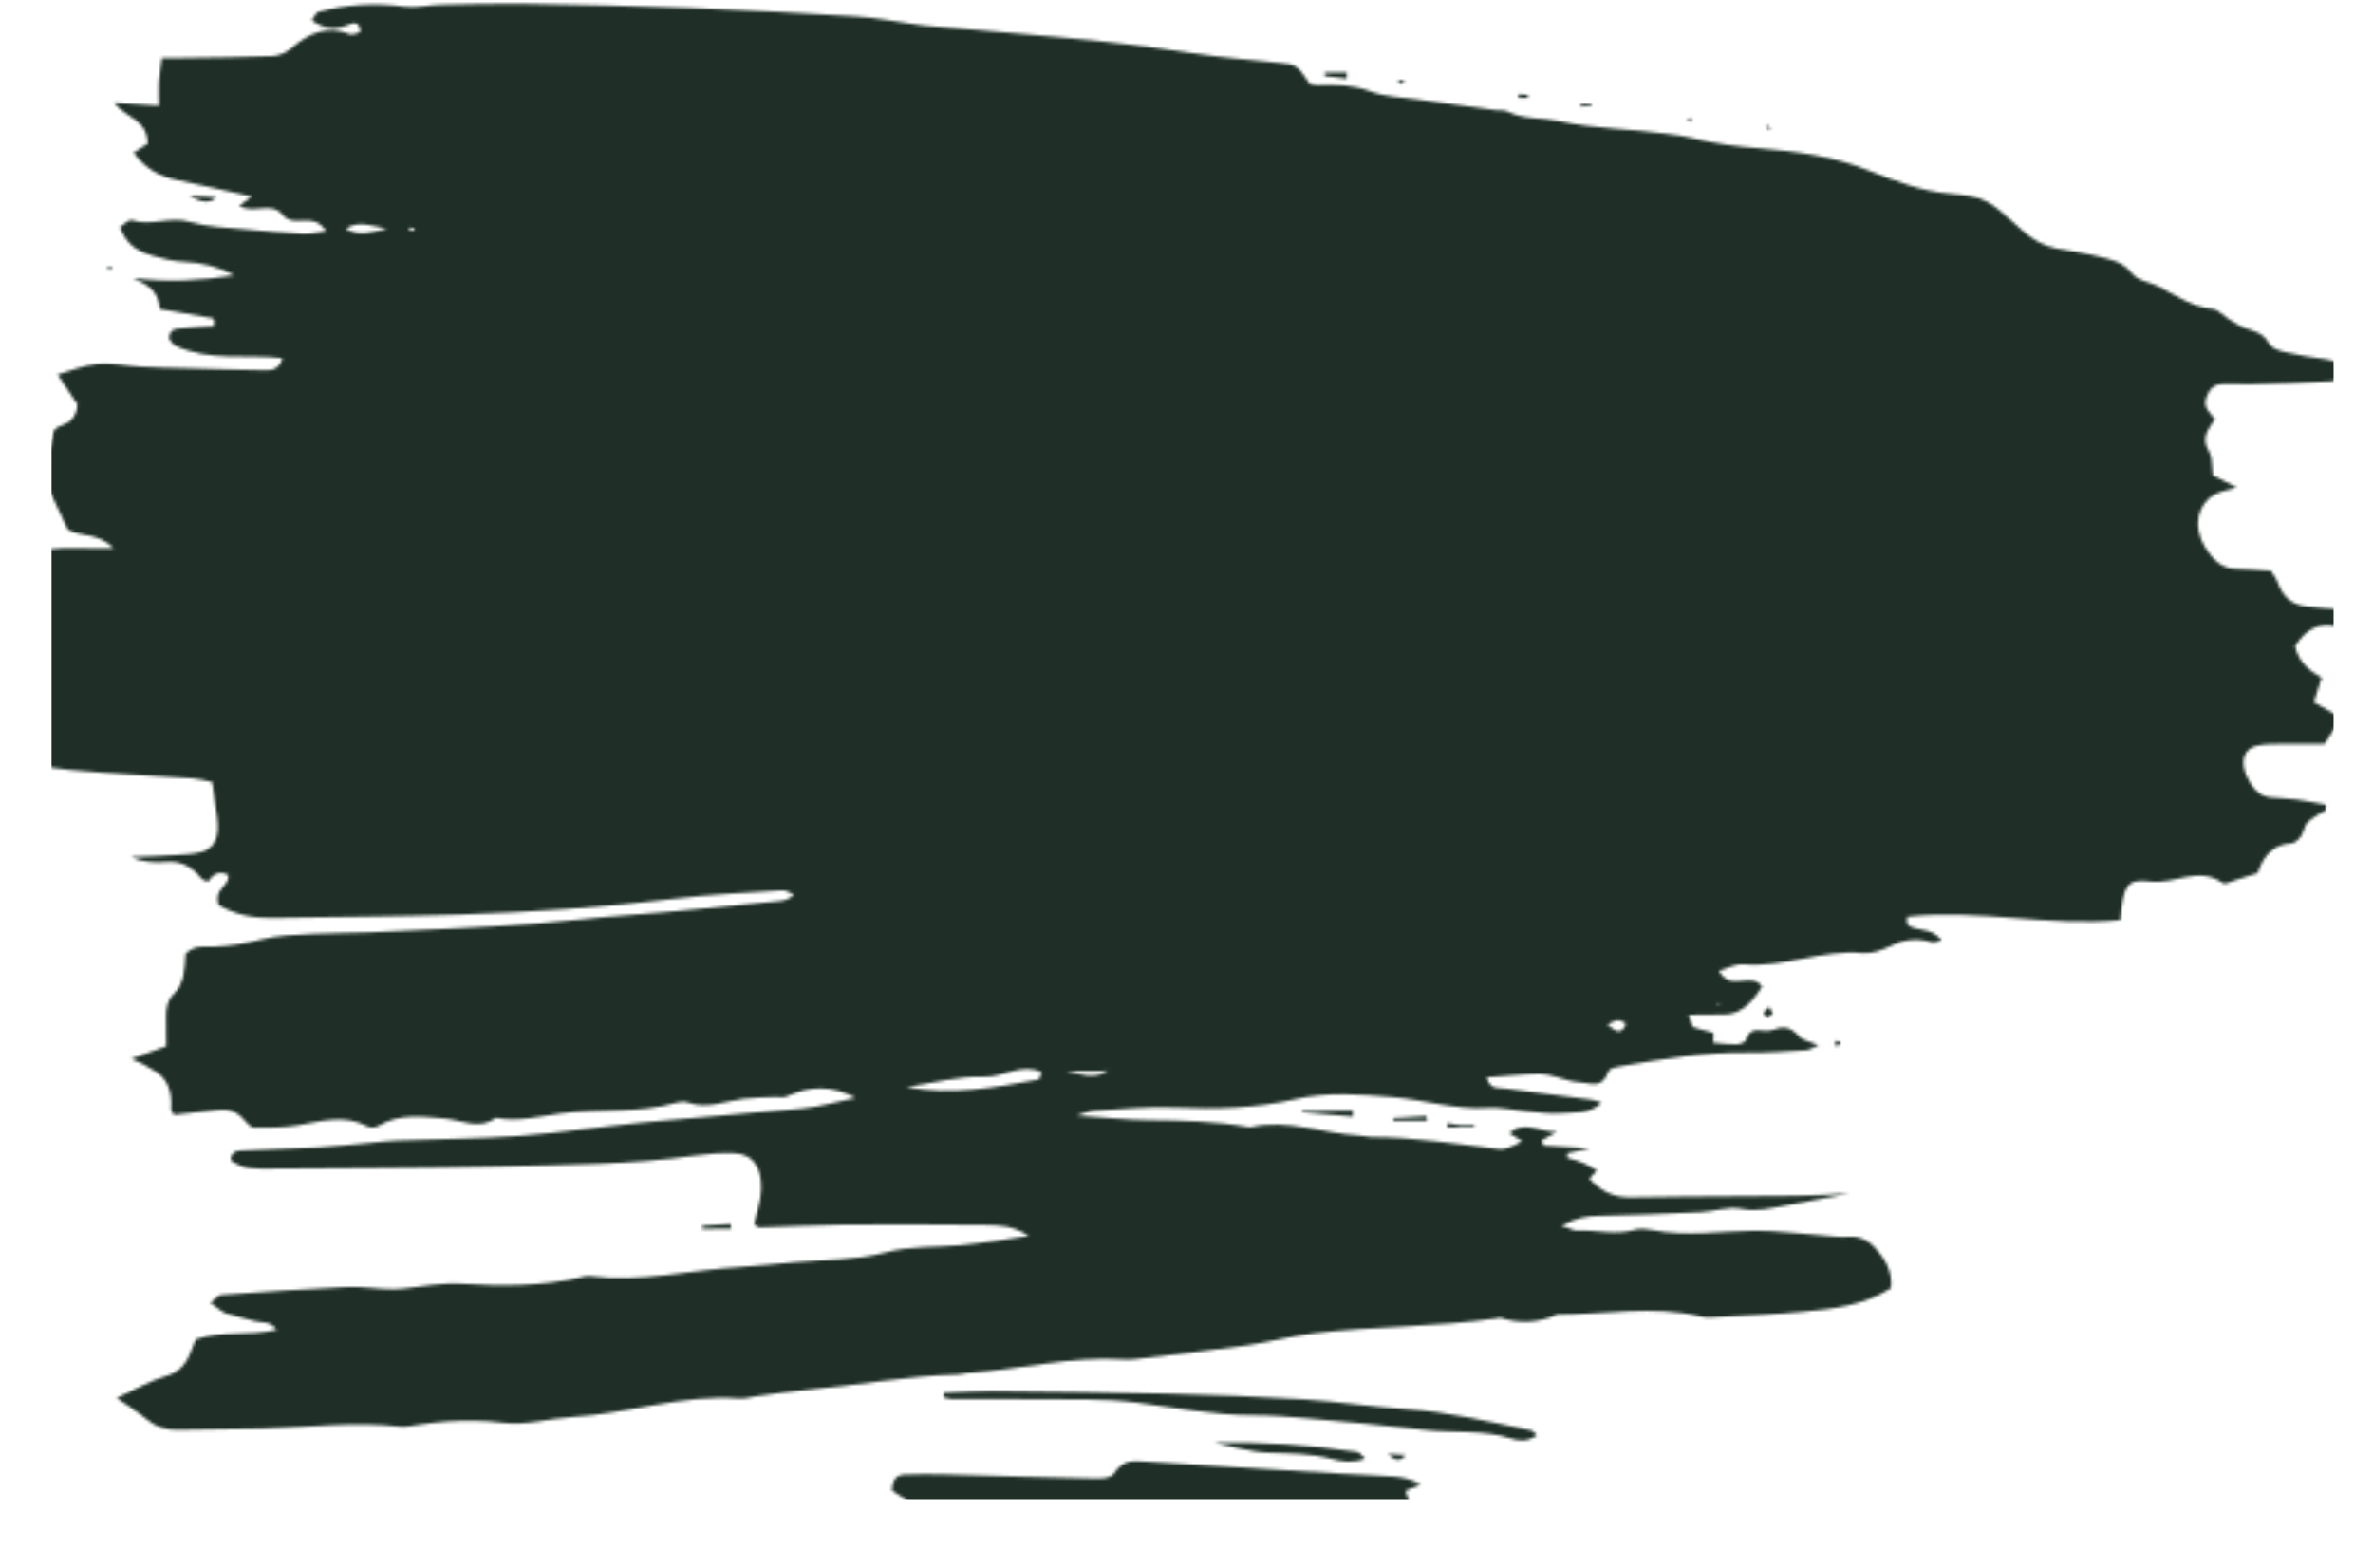 <svg width="802" height="530" viewBox="0 0 802 530" fill="none" xmlns="http://www.w3.org/2000/svg">
<mask id="mask0_1667_4284" style="mask-type:alpha" maskUnits="userSpaceOnUse" x="1" y="1" width="801" height="529">
<path d="M39.402 472.546C45.962 469.542 50.757 466.655 55.825 465.208C60.187 463.993 62.998 461.339 64.735 456.209C65.126 455.056 65.65 454.018 66.173 452.692C74.85 449.57 83.998 451.748 93.562 449.432C91.073 446.266 88.387 447.249 86.176 446.56C82.949 445.584 79.68 445.012 76.453 443.921C74.905 443.405 73.529 442.024 71.137 440.356C72.851 438.971 73.727 437.702 74.698 437.643C88.903 436.646 103.064 435.591 117.272 434.997C122.523 434.76 127.824 435.791 133.12 435.727C137.401 435.664 141.632 434.679 145.911 434.328C149.176 434.036 152.484 433.686 155.751 433.913C169.305 434.76 182.81 434.859 196.21 431.731C197.18 431.499 198.193 431.152 199.12 431.266C216.433 433.607 233.445 429.149 250.652 428.206C256.608 427.853 262.518 427.154 268.473 426.628C278.707 425.694 289.125 426.027 299.085 423.364C307.634 421.048 316.023 421.672 324.448 420.912C331.859 420.212 339.266 418.935 347.689 417.715C342.375 414.264 337.784 414.154 333.194 414.102C317.305 413.949 301.416 413.854 285.529 413.989C275.952 414.058 266.334 414.646 256.759 414.888C256.185 414.889 255.564 414.256 254.855 413.854C255.673 409.992 257.109 406.13 257.264 402.154C257.53 394.26 254.33 390.058 248.194 389.835C243.912 389.667 239.544 389.961 235.311 390.542C213.217 393.681 191.017 393.651 168.821 394.197C143.006 394.805 117.143 394.779 91.327 395.042C86.737 395.047 82.149 395.399 77.938 392.12C78.231 389.065 80.128 389.006 81.672 388.888C90.276 388.417 98.881 388.291 107.441 387.819C113.397 387.466 119.307 386.767 125.262 386.242C128.217 385.95 131.172 385.6 134.129 385.481C147.984 384.946 161.842 384.929 175.65 383.932C189.503 382.935 203.305 380.729 217.156 379.386C235.285 377.635 253.417 376.403 271.502 374.594C277.413 374.011 283.229 372.275 289.181 371.058C281.391 366.861 273.667 366.871 265.876 370.625C264.731 371.145 263.317 370.744 262.037 370.803C258.463 370.98 254.844 370.927 251.272 371.393C245.053 372.207 238.977 374.865 232.61 372.683C231.372 372.224 229.916 372.341 228.682 372.688C215.727 376.449 202.477 374.564 189.423 376.367C182.191 377.355 175.007 379.266 167.673 377.834C161.914 381.99 156.158 378.598 150.33 378.086C142.824 377.462 135.138 376.261 127.879 380.534C126.779 381.169 125.191 381.229 124.084 380.654C116.206 376.515 108.452 379.06 100.604 380.337C95.753 381.15 90.81 381.098 85.911 381.105C84.852 381.106 83.609 379.84 82.721 378.746C80.055 375.523 77.005 374.662 73.521 375.127C68.626 375.767 63.686 376.234 58.79 376.817C58.433 376.126 57.767 375.435 57.808 374.859C58.274 368.482 56.323 364.124 51.956 361.786C50.717 361.154 49.565 360.349 48.326 359.659C47.441 359.199 46.556 358.854 44.388 357.878C49.013 356.201 52.493 354.929 56.193 353.599C56.174 350.084 56.246 347.146 56.142 344.15C55.992 340.923 56.638 337.984 58.614 336.08C62.347 332.618 62.451 327.375 62.689 322.419C65.761 319.246 69.252 320.106 72.473 319.987C77.768 319.75 82.972 318.937 88.172 317.548C93.945 316.042 99.991 315.977 105.903 315.624C112.168 315.271 118.48 315.436 124.746 315.14C143.586 314.252 162.472 313.595 181.265 312.131C191.456 311.37 201.643 310.032 211.878 309.328C229.04 308.154 246.197 306.174 263.357 304.539C264.944 304.364 266.532 304.132 268.288 302.343C267.005 301.884 265.72 300.906 264.485 300.965C252.264 301.787 239.998 302.263 227.825 303.776C203.788 306.745 179.655 308.33 155.518 309.109C134.338 309.769 113.154 309.911 91.972 310.225C85.662 310.348 79.477 309.203 73.898 305.926C72.015 300.455 77.396 299.872 77.198 295.839C74.541 294.305 72.25 295.019 70.324 297.979C69.572 297.634 68.513 297.52 67.935 296.772C64.602 292.57 60.754 290.961 56.166 291.313C52.24 291.663 48.266 291.38 44.285 289.656C49.271 289.477 54.257 289.356 59.287 289.004C62.243 288.827 65.288 288.766 68.152 287.956C72.691 286.625 74.258 282.763 73.385 276.368C72.879 272.566 72.33 268.821 71.687 264.328C69.434 263.869 67.268 263.238 65.016 263.068C51.109 262.106 37.204 261.547 23.339 260.181C16.141 259.441 8.853 258.355 1.983 253.005C4.414 245.454 3.088 236.87 5.208 229.032C5.641 227.475 5.41 225.574 5.843 223.96C6.361 221.943 7.234 220.098 7.974 218.138C8.887 215.659 8.83 213.182 7.801 210.705C7.041 208.862 6.369 206.962 5.339 204.255C7.543 203.791 9.042 203.386 10.541 203.154C11.819 202.922 13.143 202.805 14.951 202.572C13.879 200.269 12.767 198.599 12.227 196.641C10.518 190.65 12.435 186.154 17.287 185.572C22.227 184.989 27.216 185.386 32.158 185.323C33.791 185.321 35.38 185.319 38.425 185.315C33.012 179.905 27.46 181.583 22.945 179.054C20.4 173.64 17.855 168.227 15.087 162.296C15.902 157.916 16.844 152.614 18.131 145.698C19.66 142.873 25.583 144.479 26.158 136.699C24.334 133.936 22.02 130.424 19.484 126.624C23.935 125.351 28.47 123.386 33.057 122.977C37.954 122.568 42.903 123.714 47.848 123.996C52.792 124.278 57.78 124.387 62.724 124.496C71.64 124.716 80.601 125.05 89.516 125.155C91.811 125.152 94.239 125.149 95.452 121.056C83.219 119.573 70.833 122.354 59.107 116.78C58.266 116.378 57.686 115.111 57.108 114.362C57.399 111.078 59.298 111.248 60.753 111.073C64.635 110.665 68.518 110.488 72.224 110.253C72.35 109.042 72.524 108.696 72.435 108.466C72.3 108.121 72.033 107.602 71.768 107.545C65.892 106.515 60.017 105.485 54.053 104.455C53.398 97.6 49.153 96.049 44.949 93.98C56.83 95.521 68.124 94.816 79.236 93.073C73.88 90.141 68.091 88.766 62.088 88.485C58.468 88.317 54.8 87.457 51.308 86.366C47.108 85.046 42.95 83.265 40.532 76.815C41.895 75.949 43.474 74.103 44.579 74.448C51.078 76.571 57.547 72.991 64.133 74.999C70.233 76.778 76.633 76.885 82.904 77.511C89.483 78.195 96.062 78.648 102.596 79.043C104.803 79.155 107.007 78.576 110.182 78.169C105.686 71.03 99.631 77.606 95.455 72.541C91.546 67.878 85.834 72.495 80.875 69.563C82.238 68.581 83.38 67.716 85.095 66.446C76.169 64.44 67.817 62.492 59.422 60.773C54.076 59.628 49.252 57.214 45.162 51.63C46.877 50.533 48.416 49.494 49.956 48.512C49.602 40.1 42.938 40.281 38.583 34.755C44.455 35.151 48.914 35.434 53.726 35.716C53.71 32.72 53.564 30.242 53.684 27.88C53.847 25.344 54.319 22.808 54.699 19.581C56.817 19.579 59.023 19.576 61.274 19.573C71.512 19.388 81.796 19.375 92.032 18.959C94.194 18.841 96.661 17.916 98.461 16.3C104.523 10.992 110.865 8.564 118.119 11.551C118.96 11.896 120.017 11.434 120.986 11.202C121.295 11.144 121.513 10.74 121.821 10.452C121.407 7.456 119.775 7.516 118.145 8.209C113.962 9.943 109.902 10.063 105.384 6.9C106.348 5.573 106.826 4.248 107.531 4.074C117.226 1.411 126.977 0.881 136.87 2.251C140.757 2.765 144.767 1.665 148.695 1.603C158.271 1.418 167.89 1.118 177.468 1.279C196.315 1.602 215.118 1.982 233.967 2.707C252.507 3.433 271.004 4.448 289.502 5.577C296.081 5.972 302.664 7.29 309.244 8.203C310.216 8.317 311.232 8.547 312.204 8.603C327.702 9.967 343.245 11.388 358.742 12.636C373.578 13.886 388.373 15.769 403.17 17.998C413.02 19.483 422.954 20.22 432.845 21.303C438.189 21.872 438.189 21.872 442.681 28.32C443.609 28.492 444.582 28.836 445.552 28.777C451.509 28.54 457.291 28.705 463.173 30.888C468.214 32.783 473.643 32.834 478.899 33.576C487.777 34.833 496.654 36.032 505.531 37.231C506.856 37.402 508.267 37.112 509.462 37.687C515.126 40.503 521.168 39.689 526.956 40.95C539.064 43.643 551.288 43.513 563.39 45.226C566.349 45.626 569.352 45.968 572.269 46.713C579.693 48.605 587.113 49.576 594.663 50.143C607.114 51.164 619.613 52.762 631.776 57.702C640.578 61.264 649.467 64.595 658.872 65.448C670.794 66.528 671.724 67.103 683.211 77.633C686.937 81.028 690.655 83.097 694.941 83.956C699.535 84.815 704.173 85.385 708.725 86.59C712.835 87.679 717.03 88.02 720.54 92.395C722.717 95.1 726.646 95.268 729.7 96.878C735.542 99.924 741.08 103.836 747.614 104.346C749.424 104.459 751.157 106.531 752.928 107.624C755.009 108.889 757.047 110.384 759.214 111.073C762.131 111.991 764.871 112.564 766.92 116.134C767.9 117.861 770.376 118.55 772.276 119.008C776.827 120.04 781.466 120.841 786.059 121.411C789.106 121.811 791.761 123.018 794.912 126.413C792.049 127.454 789.982 128.724 787.864 128.842C778.952 129.372 770.038 129.613 761.125 129.855C757.815 129.974 754.504 129.69 751.194 129.809C748.723 129.812 746.656 131.255 745.658 134.311C744.398 138.057 747.142 139.437 748.522 141.74C746.598 145.027 743.479 147.681 746.684 152.805C747.753 154.532 747.461 157.644 747.874 160.64C750.131 161.789 752.521 162.997 755.973 164.778C752.844 165.704 750.683 165.995 748.703 167.035C742.585 170.154 741.084 178.165 745.225 184.901C747.807 189.104 750.868 192.096 755.282 192.206C759.255 192.316 763.185 192.657 767.467 192.94C768.224 194.149 769.29 195.3 769.783 196.798C771.666 202.154 775.032 204.455 779.271 204.91C783.246 205.366 787.22 205.65 791.193 205.933C794.46 206.159 797.855 205.464 801.274 209.262C799.205 210.302 797.579 211.629 795.815 211.862C793.566 212.21 791.182 212.04 788.885 211.582C783.583 210.552 779.269 212.689 775.637 218.455C777.036 224.1 780.758 226.804 784.654 229.046C783.786 231.813 783.004 234.176 782.006 237.289C785.149 239.071 788.071 240.739 791.259 242.636C789.202 245.865 787.364 248.749 785.613 251.459C780.847 251.465 776.257 251.413 771.623 251.476C768.666 251.48 765.62 251.426 762.755 252.063C758.259 253.049 757.003 257.487 759.458 262.67C761.289 266.585 763.775 269.175 767.395 269.516C770.354 269.801 773.355 269.855 776.314 270.254C779.538 270.654 782.764 271.399 786.077 271.971C786.271 275.255 784.591 274.566 783.755 275.143C782.348 276.124 780.764 276.933 779.623 278.259C778.703 279.355 778.537 281.487 777.661 282.641C776.829 283.794 775.511 285.006 774.364 285.065C768.805 285.302 765.028 288.822 763.032 295.105C760.08 296.03 757.525 296.898 754.969 297.65C753.691 298.055 752.02 299.037 751.133 298.404C743.026 292.652 734.896 299 726.681 297.916C718.819 296.888 717.553 299.367 716.6 310.95C692.604 313.285 668.562 307.149 644.612 309.829C644.01 312.711 645.425 313.17 646.663 313.572C649.758 314.605 653.285 314.025 656.219 317.881C654.764 318.171 653.752 318.806 652.868 318.519C648.226 316.969 643.771 317.436 639.237 319.631C636.156 321.133 632.72 322.405 629.541 322.121C615.896 320.812 602.779 327.224 589.135 325.974C586.662 325.746 584.067 327.248 580.938 328.116C585.127 335.543 591.662 327.987 595.531 333.456C591.549 339.915 587.637 342.8 582.871 342.864C579.031 342.869 575.192 342.931 570.647 342.994C571.497 345.183 571.771 346.911 572.346 347.141C574.513 348.002 576.81 348.288 579.021 349.034C579.242 349.091 579.031 351.051 579.039 352.433C581.512 352.661 584.118 353.061 586.677 353C587.869 352.999 589.763 352.42 590.111 351.44C591.371 347.751 593.491 348.036 595.876 348.322C597.157 348.493 598.568 348.376 599.757 347.913C602.884 346.642 605.403 347.273 607.979 350.208C609.311 351.705 611.519 351.932 614.615 353.254C612.501 354.121 611.535 354.871 610.476 354.93C603.857 355.284 597.241 355.868 590.62 355.761C576.319 355.548 562.254 357.928 548.144 360.308C546.556 360.598 544.042 360.889 543.608 362.157C541.434 368.268 537.671 366.025 534.227 365.857C532.903 365.801 531.578 365.514 530.296 365.228C527.026 364.483 523.797 363.046 520.53 362.993C514.617 363 508.663 363.756 502.486 364.167C503.701 368.487 506.344 367.562 508.376 367.848C518.269 369.218 528.162 370.416 538.055 371.729C539.026 371.843 539.955 372.303 541.326 372.762C536.934 376.743 532.163 375.885 527.708 376.294C523.782 376.644 519.762 375.958 515.788 375.617C511.505 375.219 507.174 374.13 502.895 374.423C491.954 375.186 481.298 371.684 470.481 370.833C459.575 369.925 448.89 369.016 437.914 371.507C424.602 374.578 411.011 374.94 397.414 374.323C388.188 373.874 378.882 374.922 369.616 375.395C368.381 375.454 367.192 376.089 363.799 377.073C373.512 377.695 380.887 378.55 388.302 378.598C399.556 378.7 410.768 378.916 421.9 380.919C422.209 380.976 422.562 380.918 422.871 380.918C435.169 378.079 447.157 383.193 459.297 383.811C460.621 383.867 461.948 384.269 463.272 384.325C477.88 384.307 492.324 386.651 506.854 388.42C508.444 388.61 510.954 387.704 514.386 385.702C512.792 384.667 511.685 383.977 510.091 382.999C515.451 378.498 519.842 382.642 526.153 382.576C523.205 384.251 522.105 384.886 520.961 385.521C521.273 386.097 521.544 387.191 521.897 387.191C526.842 387.588 531.786 387.813 537.305 388.151C534.439 388.789 532.059 389.31 529.679 389.832L529.687 391.33C531.367 391.846 533.134 392.248 534.815 392.937C536.319 393.569 537.78 394.489 539.772 395.581C538.544 396.908 537.842 397.658 537.139 398.35C541.401 402.955 545.78 404.735 550.943 404.671C563.476 404.425 576.009 404.352 588.543 404.279C600.724 404.264 612.904 404.249 625.037 403.37C617.806 404.761 610.575 406.096 603.301 407.488C598.407 408.416 593.735 409.631 588.566 408.601C584.104 407.684 579.391 409.534 574.758 409.712C563.198 410.245 551.638 410.721 540.032 410.965C536.413 411.028 532.974 411.55 527.736 414.207C530.743 415.241 531.806 415.988 532.821 415.93C539.395 415.633 545.981 417.584 552.547 415.675C554.442 415.096 556.518 415.439 558.506 415.783C570.081 418.015 581.589 416.1 593.152 415.97C600.743 415.961 608.34 417.046 615.933 417.555C618.891 417.782 621.895 418.239 624.851 418.005C628.424 417.713 631.61 419.207 634.008 422.027C636.895 425.423 639.698 429.511 639.067 435.389C629.699 441.393 619.554 442.327 609.496 443.319C600.277 444.252 590.967 444.552 581.702 445.082C579.407 445.2 577.026 445.549 574.772 444.975C558.598 441.02 542.463 444.324 526.31 444.286C520.014 447.175 513.572 447.529 507.073 445.405C506.764 445.29 506.412 445.521 506.103 445.579C485.421 448.601 464.587 448.108 443.858 450.669C436.316 451.6 428.869 453.626 421.372 454.73C408.891 456.474 396.365 457.873 383.839 459.386C382.516 459.561 381.192 459.62 379.868 459.506C361.943 458.261 344.403 462.95 326.623 464.124C325.653 464.183 324.64 464.588 323.669 464.589C306.459 465.013 289.441 468.319 272.325 469.78C266.723 470.248 261.167 471.235 255.61 471.933C253.626 472.224 251.643 472.86 249.7 472.689C230.715 471.157 212.303 477.864 193.464 478.924C185.61 479.395 177.68 481.882 169.862 480.855C163.547 479.999 157.324 480.064 151.103 480.417C147.794 480.594 144.531 481.174 141.224 481.582C139.239 481.815 137.256 482.393 135.313 482.165C119.724 480.341 104.244 482.434 88.711 482.857C79.091 483.099 69.47 483.111 59.894 483.296C56.143 483.358 52.74 482.383 49.548 479.679C46.577 477.205 43.345 475.25 39.048 472.259L39.402 472.546ZM306.329 367.406C321.439 370.384 336.208 367.542 351.023 364.873C351.376 364.815 351.633 363.49 352.069 362.452C345.387 359.061 339.192 364.197 332.659 363.974C323.919 363.697 315.105 366.128 306.329 367.406ZM360.275 361.981C364.739 363.013 369.692 365.023 374.442 361.963L360.275 361.981ZM116.841 77.297C121.358 80.057 125.454 78.554 130.788 77.279C125.442 76.364 121.372 74.41 116.841 77.297ZM543.257 346.255C545.517 347.981 547.738 350.513 549.567 345.959C548.638 345.557 547.707 344.751 546.825 344.868C545.634 344.984 544.446 345.735 543.257 346.255ZM140.144 77.325C139.614 77.153 139.083 76.923 138.509 76.867C138.421 76.867 138.246 77.328 138.115 77.558C138.646 77.731 139.177 77.96 139.751 78.017C139.839 78.017 140.013 77.556 140.144 77.325ZM580.643 338.891L580.647 339.698L581.352 339.351L580.643 338.891ZM314.521 511.445C318.236 512.823 322.38 512.011 326.312 512.64C330.464 513.269 333.924 516.664 338.515 516.774C355.375 516.983 372.239 517.884 389.104 519.073C418.2 521.169 447.253 523.611 476.306 525.995C487.874 526.96 499.4 528.214 510.968 529.236C513.22 529.464 515.739 529.922 516.597 525.427C513.652 519.495 510.004 514.141 505.213 509.538C497.952 513.465 490.4 512.495 482.804 511.525C478.829 511.011 476.257 508.825 475.039 503.871C476.801 503.177 478.518 502.484 480.191 501.79C477.003 499.835 473.867 499.263 470.688 499.036C464.727 498.583 458.769 498.475 452.808 498.079C430.999 496.723 409.189 495.309 387.336 494.011C383.495 493.785 379.608 493.099 376.501 498C375.407 499.73 372.185 499.734 369.934 499.679C353.073 499.355 336.167 498.799 319.305 498.359C314.671 498.25 310.037 498.198 305.404 498.434C303.418 498.552 301.527 499.649 301.505 503.855C305.623 506.328 309.878 509.664 314.521 511.387L314.521 511.445ZM318.811 472.258C319.784 472.487 320.713 472.89 321.684 472.889C336.91 472.927 352.136 472.851 367.363 473.005C372.968 473.055 378.618 473.337 384.183 474.079C397.344 475.733 410.422 478.425 423.706 478.351C429.664 478.344 435.625 478.855 441.586 479.366C454.788 480.56 467.99 481.696 481.195 483.293C491.043 484.491 501.054 483.096 510.869 486.252C513.521 487.113 516.567 487.225 519.424 485.089C518.582 484.399 518.092 483.593 517.518 483.478C503.512 480.557 489.547 477.175 475.331 476.271C463.764 475.536 452.28 473.706 440.713 472.972C425.217 472.011 409.678 471.454 394.141 471.07C374.676 470.576 355.167 470.369 335.703 470.163C330.142 470.112 324.539 470.523 318.98 470.702C318.982 471.221 318.897 471.74 318.9 472.258L318.811 472.258ZM428.629 491.021C435.824 491.301 443.018 491.234 450.178 493.127C453.625 494.044 457.291 494.558 461.387 492.998C460.19 491.962 459.478 490.868 458.639 490.754C442.649 488.238 426.579 487.336 410.383 487.587C416.48 488.789 422.405 490.799 428.629 491.021ZM457.221 375.286L440.097 375.307C440.097 375.307 440.099 375.711 440.1 375.941C445.796 376.453 451.537 376.964 457.232 377.418C457.229 376.727 457.225 375.978 457.221 375.286ZM482.035 377.272C478.329 377.507 474.623 377.742 470.917 377.92C470.918 378.208 470.92 378.496 470.921 378.784L482.263 378.77C482.172 378.252 482.081 377.733 481.99 377.215L482.035 377.272ZM73.047 66.634C69.648 66.465 66.867 66.296 64.13 66.126C68.174 68.656 71.147 68.826 73.047 66.634ZM246.954 413.691L237.337 414.336C237.339 414.682 237.341 415.028 237.342 415.373L247.14 415.361C247.049 414.785 247.002 414.267 246.91 413.691L246.954 413.691ZM498.248 380.306C496.704 380.308 495.204 380.425 493.658 380.312C492.157 380.198 490.655 379.854 489.153 379.568C489.155 380.029 489.158 380.548 489.16 381.009L498.252 380.997L498.249 380.364L498.248 380.306ZM455.194 24.502L447.736 24.511C447.738 24.914 447.74 25.26 447.698 25.663C450.171 25.948 452.644 26.291 455.117 26.576C455.114 25.885 455.154 25.193 455.194 24.502ZM475.018 491.828C472.766 491.658 470.912 491.545 469.058 491.432C471.454 493.849 473.441 493.981 475.018 491.828ZM537.826 35.174L534.207 35.179C534.209 35.467 534.255 35.755 534.301 36.101L537.918 35.808C537.918 35.808 537.872 35.405 537.826 35.174ZM598.039 340.252C597.336 340.887 596.678 341.522 595.975 342.156C596.331 342.732 596.778 343.826 597.087 343.826C597.793 343.767 598.451 343.075 599.199 342.613C598.664 341.519 598.351 340.886 597.995 340.31L598.039 340.252ZM597.712 42.706C597.403 42.591 597.05 42.707 596.741 42.707C597.052 42.995 597.319 43.456 597.629 43.57C597.894 43.685 598.246 43.397 598.554 43.281C598.288 43.109 598.022 42.821 597.712 42.706ZM474.806 27.531C474.231 27.359 473.7 27.072 473.126 27.015C472.861 27.015 472.598 27.246 472.334 27.361C472.777 27.649 473.176 27.994 473.619 28.282C474.015 28.051 474.41 27.762 474.806 27.531ZM620.433 351.806C620.433 351.806 620.218 352.843 620.088 353.362C620.618 353.361 621.192 353.361 621.72 353.187C621.897 353.187 621.938 352.553 622.024 352.207C621.493 352.035 620.918 351.748 620.389 351.806L620.433 351.806ZM36.37 90.822C36.636 90.994 37.08 91.397 37.211 91.281C37.475 91.051 37.56 90.532 37.735 90.129C37.426 90.129 37.073 90.129 36.764 90.072C36.633 90.36 36.502 90.591 36.371 90.879L36.37 90.822ZM516.36 32.032C515.301 31.976 514.241 31.919 513.226 31.863L513.232 33.073L516.366 33.069C516.364 32.723 516.362 32.377 516.36 32.032ZM570.737 40.953C570.959 41.126 571.311 41.068 571.577 41.125C571.486 40.664 571.439 40.203 571.348 39.742C571.084 39.858 570.82 39.974 570.556 40.089C570.602 40.377 570.56 40.838 570.737 40.953Z" fill="#1F2F27"/>
</mask>
<g mask="url(#mask0_1667_4284)">
<rect x="17.426" y="-3.649" width="771.248" height="510.351" fill="#1F2F27"/>
</g>
</svg>
